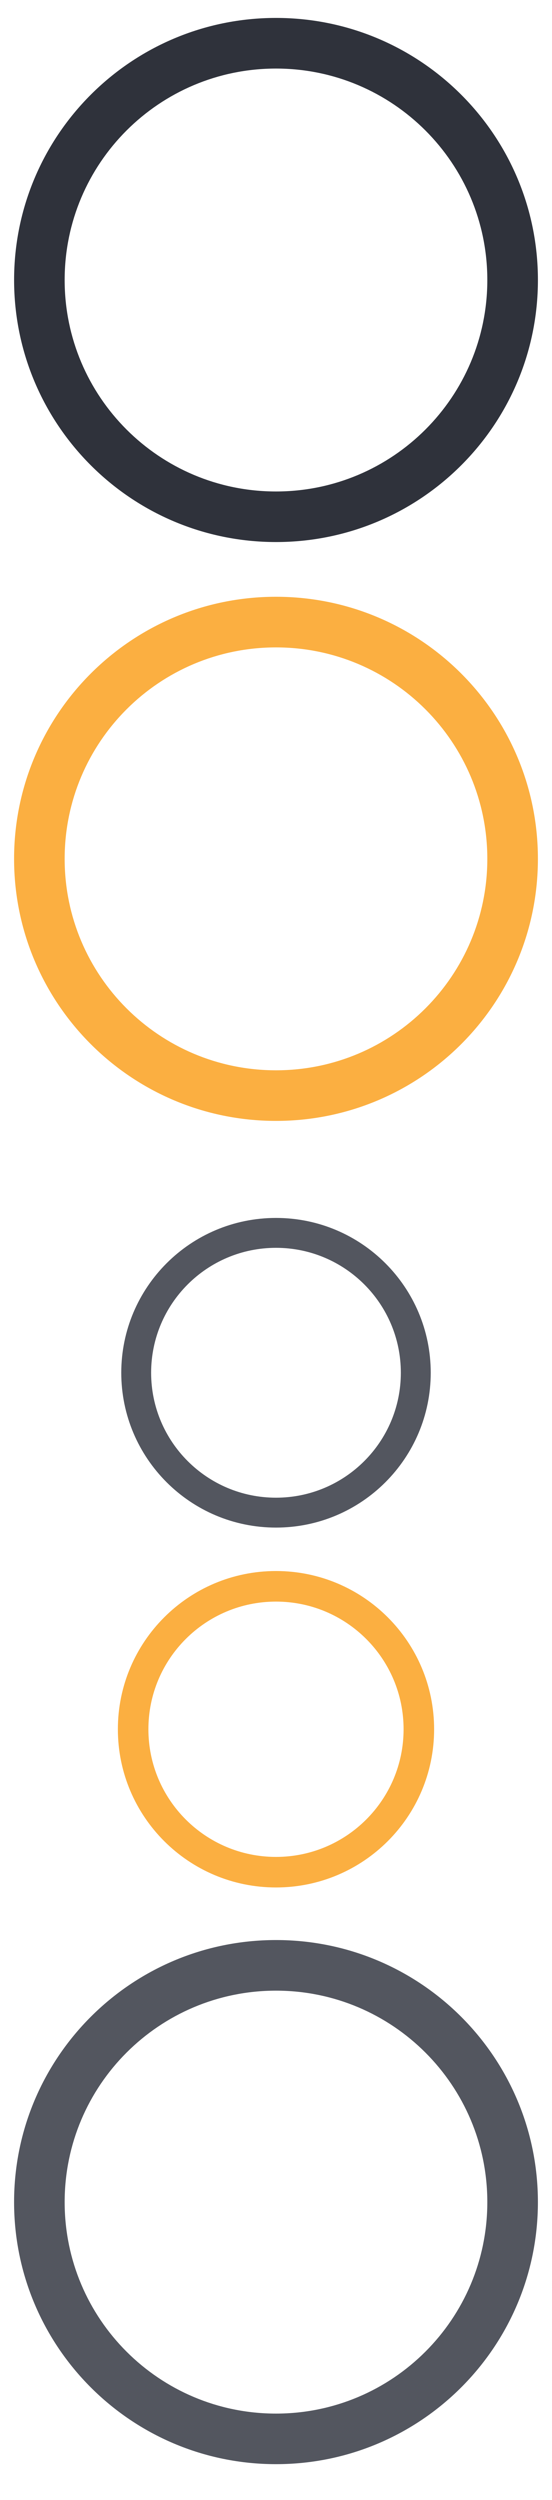 <?xml version="1.0" encoding="utf-8"?>
<!-- Generator: Adobe Illustrator 16.0.0, SVG Export Plug-In . SVG Version: 6.00 Build 0)  -->
<!DOCTYPE svg PUBLIC "-//W3C//DTD SVG 1.1//EN" "http://www.w3.org/Graphics/SVG/1.1/DTD/svg11.dtd">
<svg version="1.1" id="Layer_1" xmlns="http://www.w3.org/2000/svg" xmlns:xlink="http://www.w3.org/1999/xlink" x="0px" y="0px"
	 width="38px" height="172px" viewBox="0 0 38 172" enable-background="new 0 0 38 172" xml:space="preserve">
<g>
	<g>
		<path fill="#FBAF41" d="M19,41.058c-9.958,0-18.031,8.072-18.031,18.031S9.042,77.12,19,77.12c9.958,0,18.03-8.072,18.03-18.031
			S28.958,41.058,19,41.058z M19,73.638c-8.036,0-14.549-6.514-14.549-14.548c0-8.035,6.514-14.548,14.549-14.548
			c8.034,0,14.547,6.513,14.547,14.548C33.548,67.124,27.034,73.638,19,73.638z"/>
	</g>
</g>
<g>
	<g>
		<path fill="#FBAF41" d="M19,108.088c-6.012,0-10.886,4.872-10.886,10.886c0,6.013,4.874,10.886,10.886,10.886
			c6.013,0,10.885-4.873,10.885-10.886C29.885,112.96,25.013,108.088,19,108.088z M19,127.758c-4.851,0-8.784-3.933-8.784-8.784
			c0-4.851,3.933-8.782,8.784-8.782c4.851,0,8.783,3.932,8.783,8.782S23.851,127.758,19,127.758z"/>
	</g>
</g>
<g>
	<g>
		<path fill="#2F323B" d="M19,1.233C9.042,1.233,0.97,9.306,0.97,19.264c0,9.958,8.072,18.03,18.031,18.03
			c9.958,0,18.03-8.072,18.03-18.03C37.03,9.306,28.958,1.233,19,1.233z M19,33.814c-8.036,0-14.549-6.514-14.549-14.549
			S10.965,4.717,19,4.717c8.034,0,14.547,6.513,14.547,14.548C33.548,27.299,27.034,33.814,19,33.814z"/>
	</g>
</g>
<g>
	<g>
		<path fill="#53565F" d="M19,133.477c-9.958,0-18.031,8.072-18.031,18.03c0,9.959,8.072,18.031,18.031,18.031
			c9.958,0,18.03-8.072,18.03-18.031C37.03,141.549,28.958,133.477,19,133.477z M19,166.058c-8.036,0-14.549-6.514-14.549-14.549
			S10.965,136.96,19,136.96c8.034,0,14.547,6.514,14.547,14.549C33.548,159.542,27.034,166.058,19,166.058z"/>
	</g>
</g>
<g>
	<g>
		<path fill="#53565F" d="M19,83.795c-5.883,0-10.652,4.769-10.652,10.652S13.117,105.1,19,105.1
			c5.883,0,10.652-4.769,10.652-10.652S24.883,83.795,19,83.795z M19,103.043c-4.748,0-8.596-3.848-8.596-8.596
			c0-4.747,3.848-8.595,8.596-8.595c4.746,0,8.594,3.848,8.594,8.595S23.746,103.043,19,103.043z"/>
	</g>
</g>
</svg>
